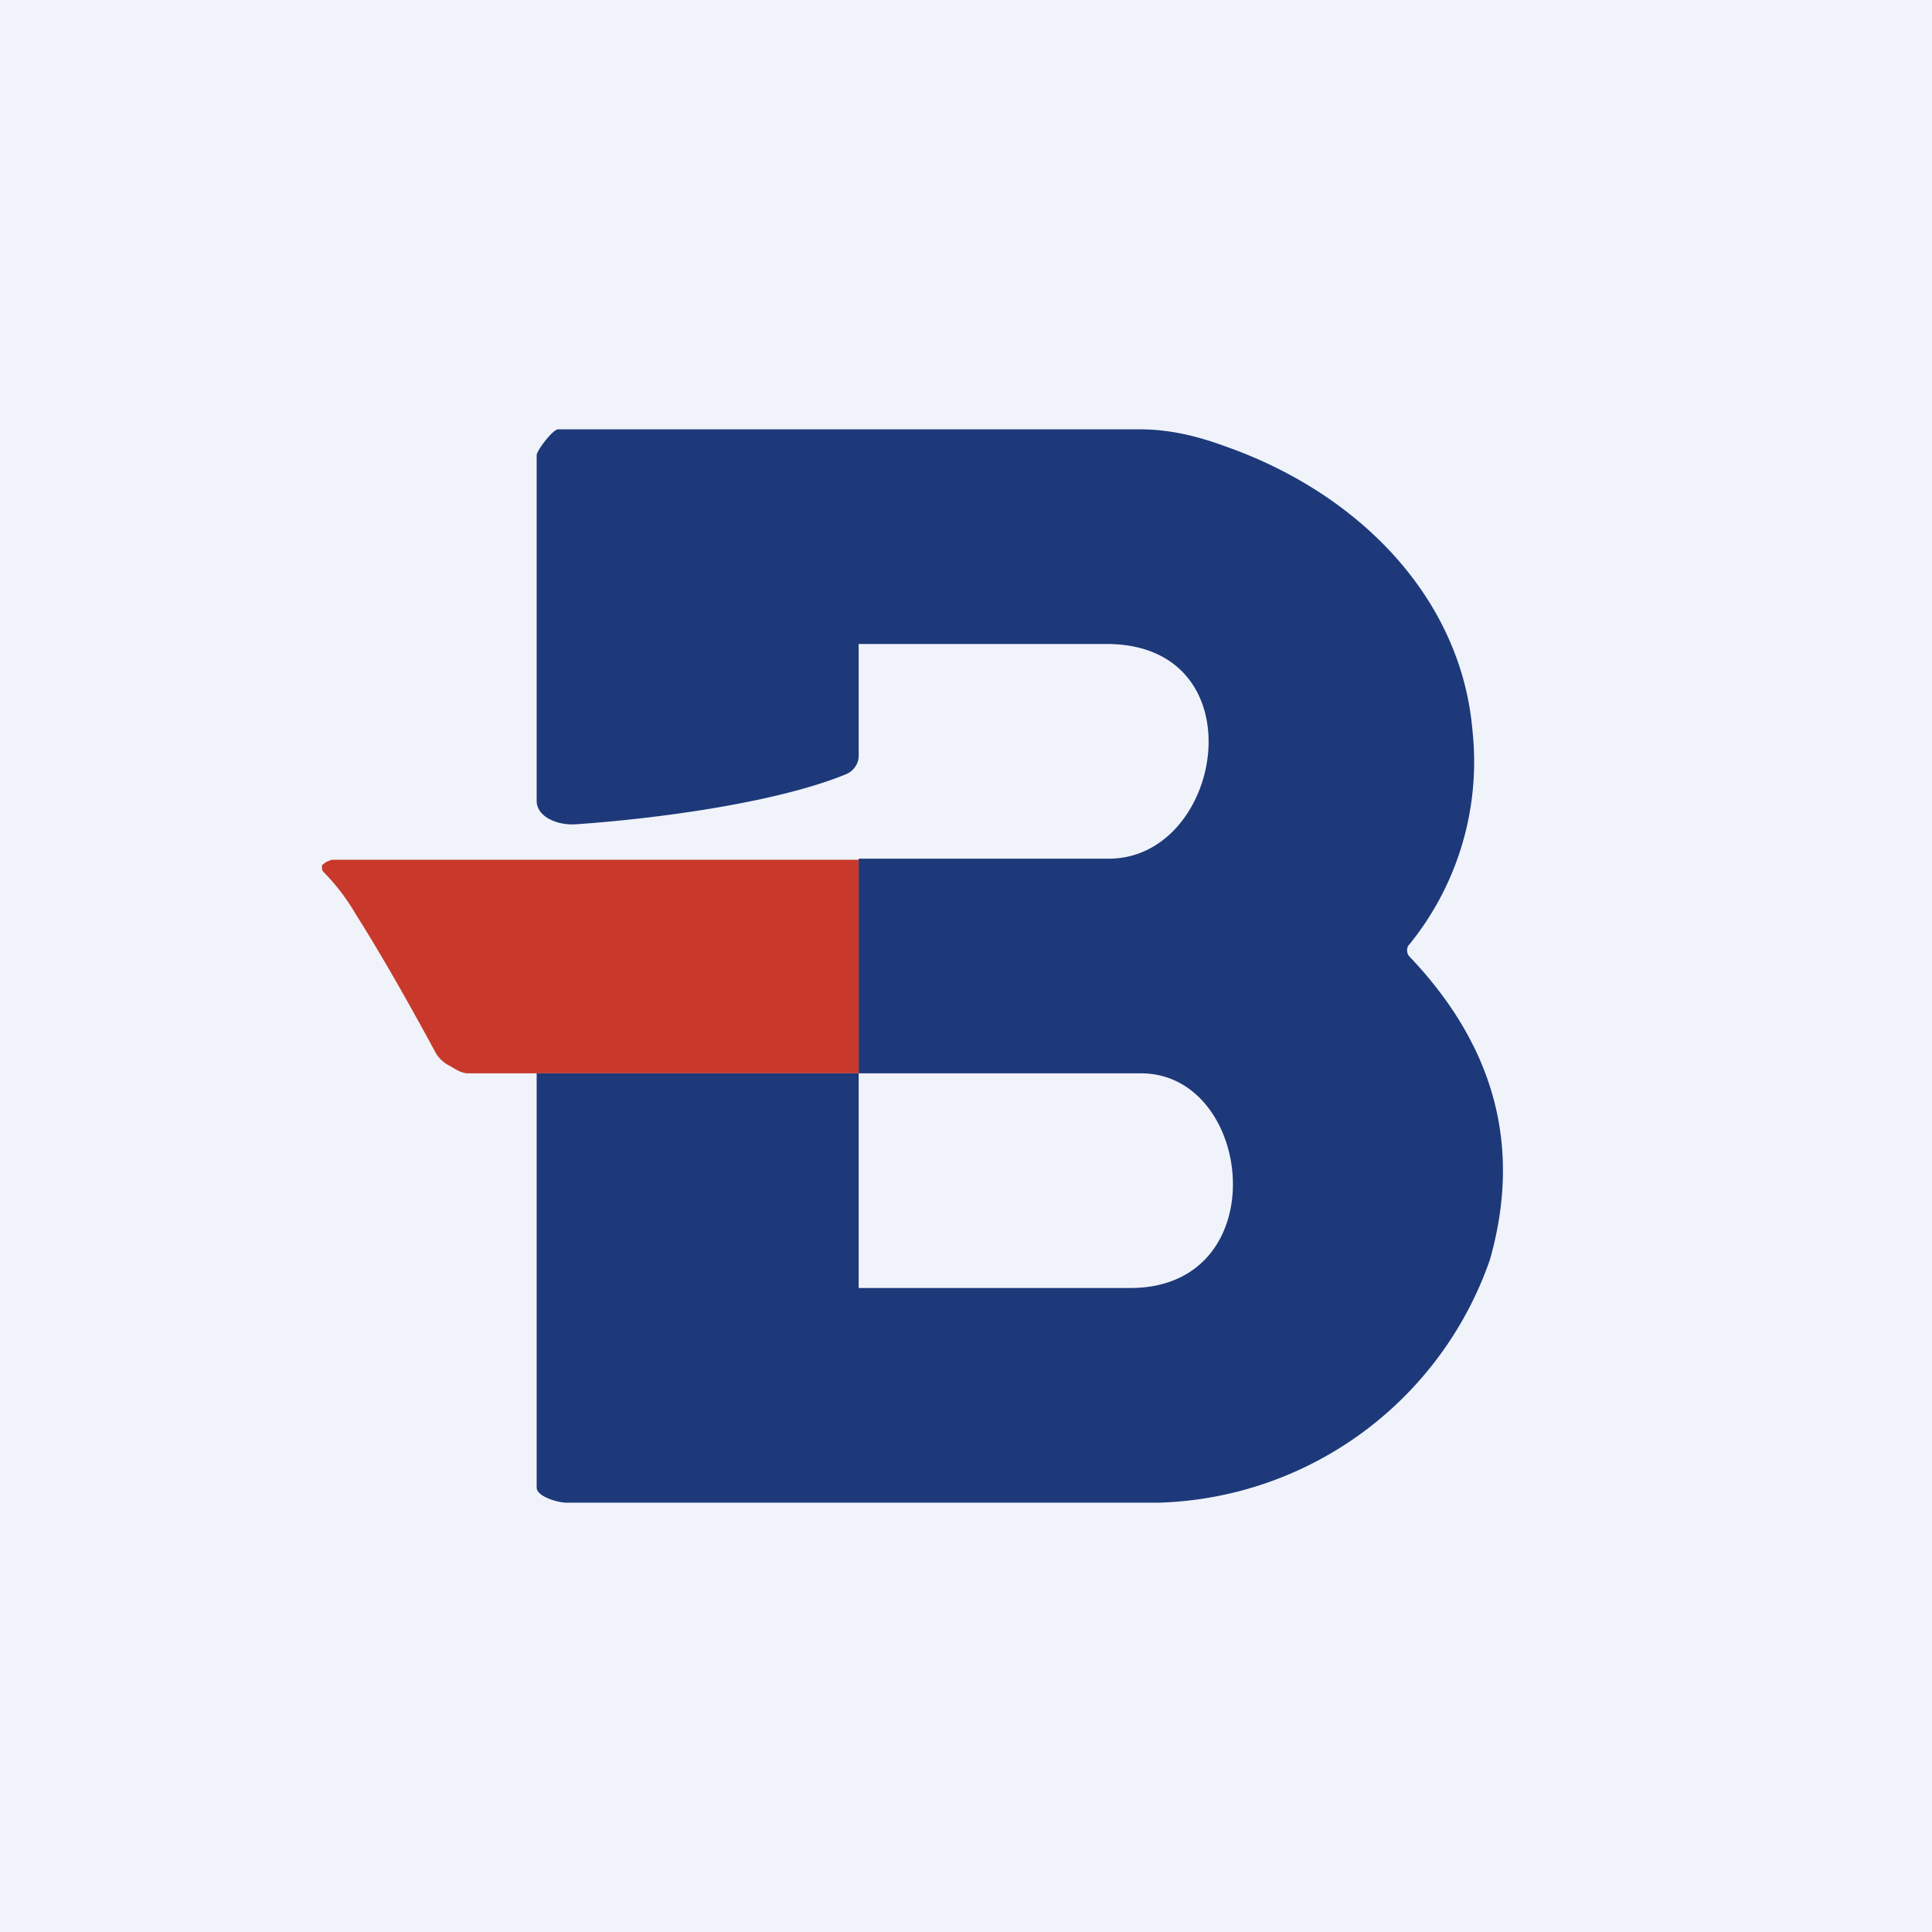<!-- by TradingView --><svg width="18" height="18" viewBox="0 0 18 18" xmlns="http://www.w3.org/2000/svg"><path fill="#F0F3FA" d="M0 0h18v18H0z"/><path d="M8 8v2H4.36c-.06 0-.12-.04-.17-.07a.3.3 0 0 1-.13-.12c-.26-.48-.51-.92-.75-1.3a1.95 1.95 0 0 0-.29-.38A.07.07 0 0 1 3 8.1v-.04l.04-.03.05-.02H8Z" fill="#C8392B"/><path d="M8 10H5v3.86c0 .08.19.14.28.14h5.52a3.37 3.37 0 0 0 3.08-2.26c.3-1.05.05-1.99-.75-2.83a.08.08 0 0 1-.02-.05c0-.02 0-.04.02-.06a2.7 2.7 0 0 0 .59-1.98c-.1-1.24-1.05-2.22-2.3-2.66-.27-.1-.53-.16-.8-.16H5.2c-.05 0-.2.2-.2.24v3.22c0 .15.19.23.36.22.74-.05 1.88-.2 2.53-.47a.19.19 0 0 0 .08-.07.17.17 0 0 0 .03-.1V6h2.33c1.4.02 1.07 2 0 2H8v2h2.63c1.05 0 1.26 1.98-.08 2H8c-.03 0 .02.02 0 0s0 .03 0 0v-2Z" fill="#1D397A"/></svg>